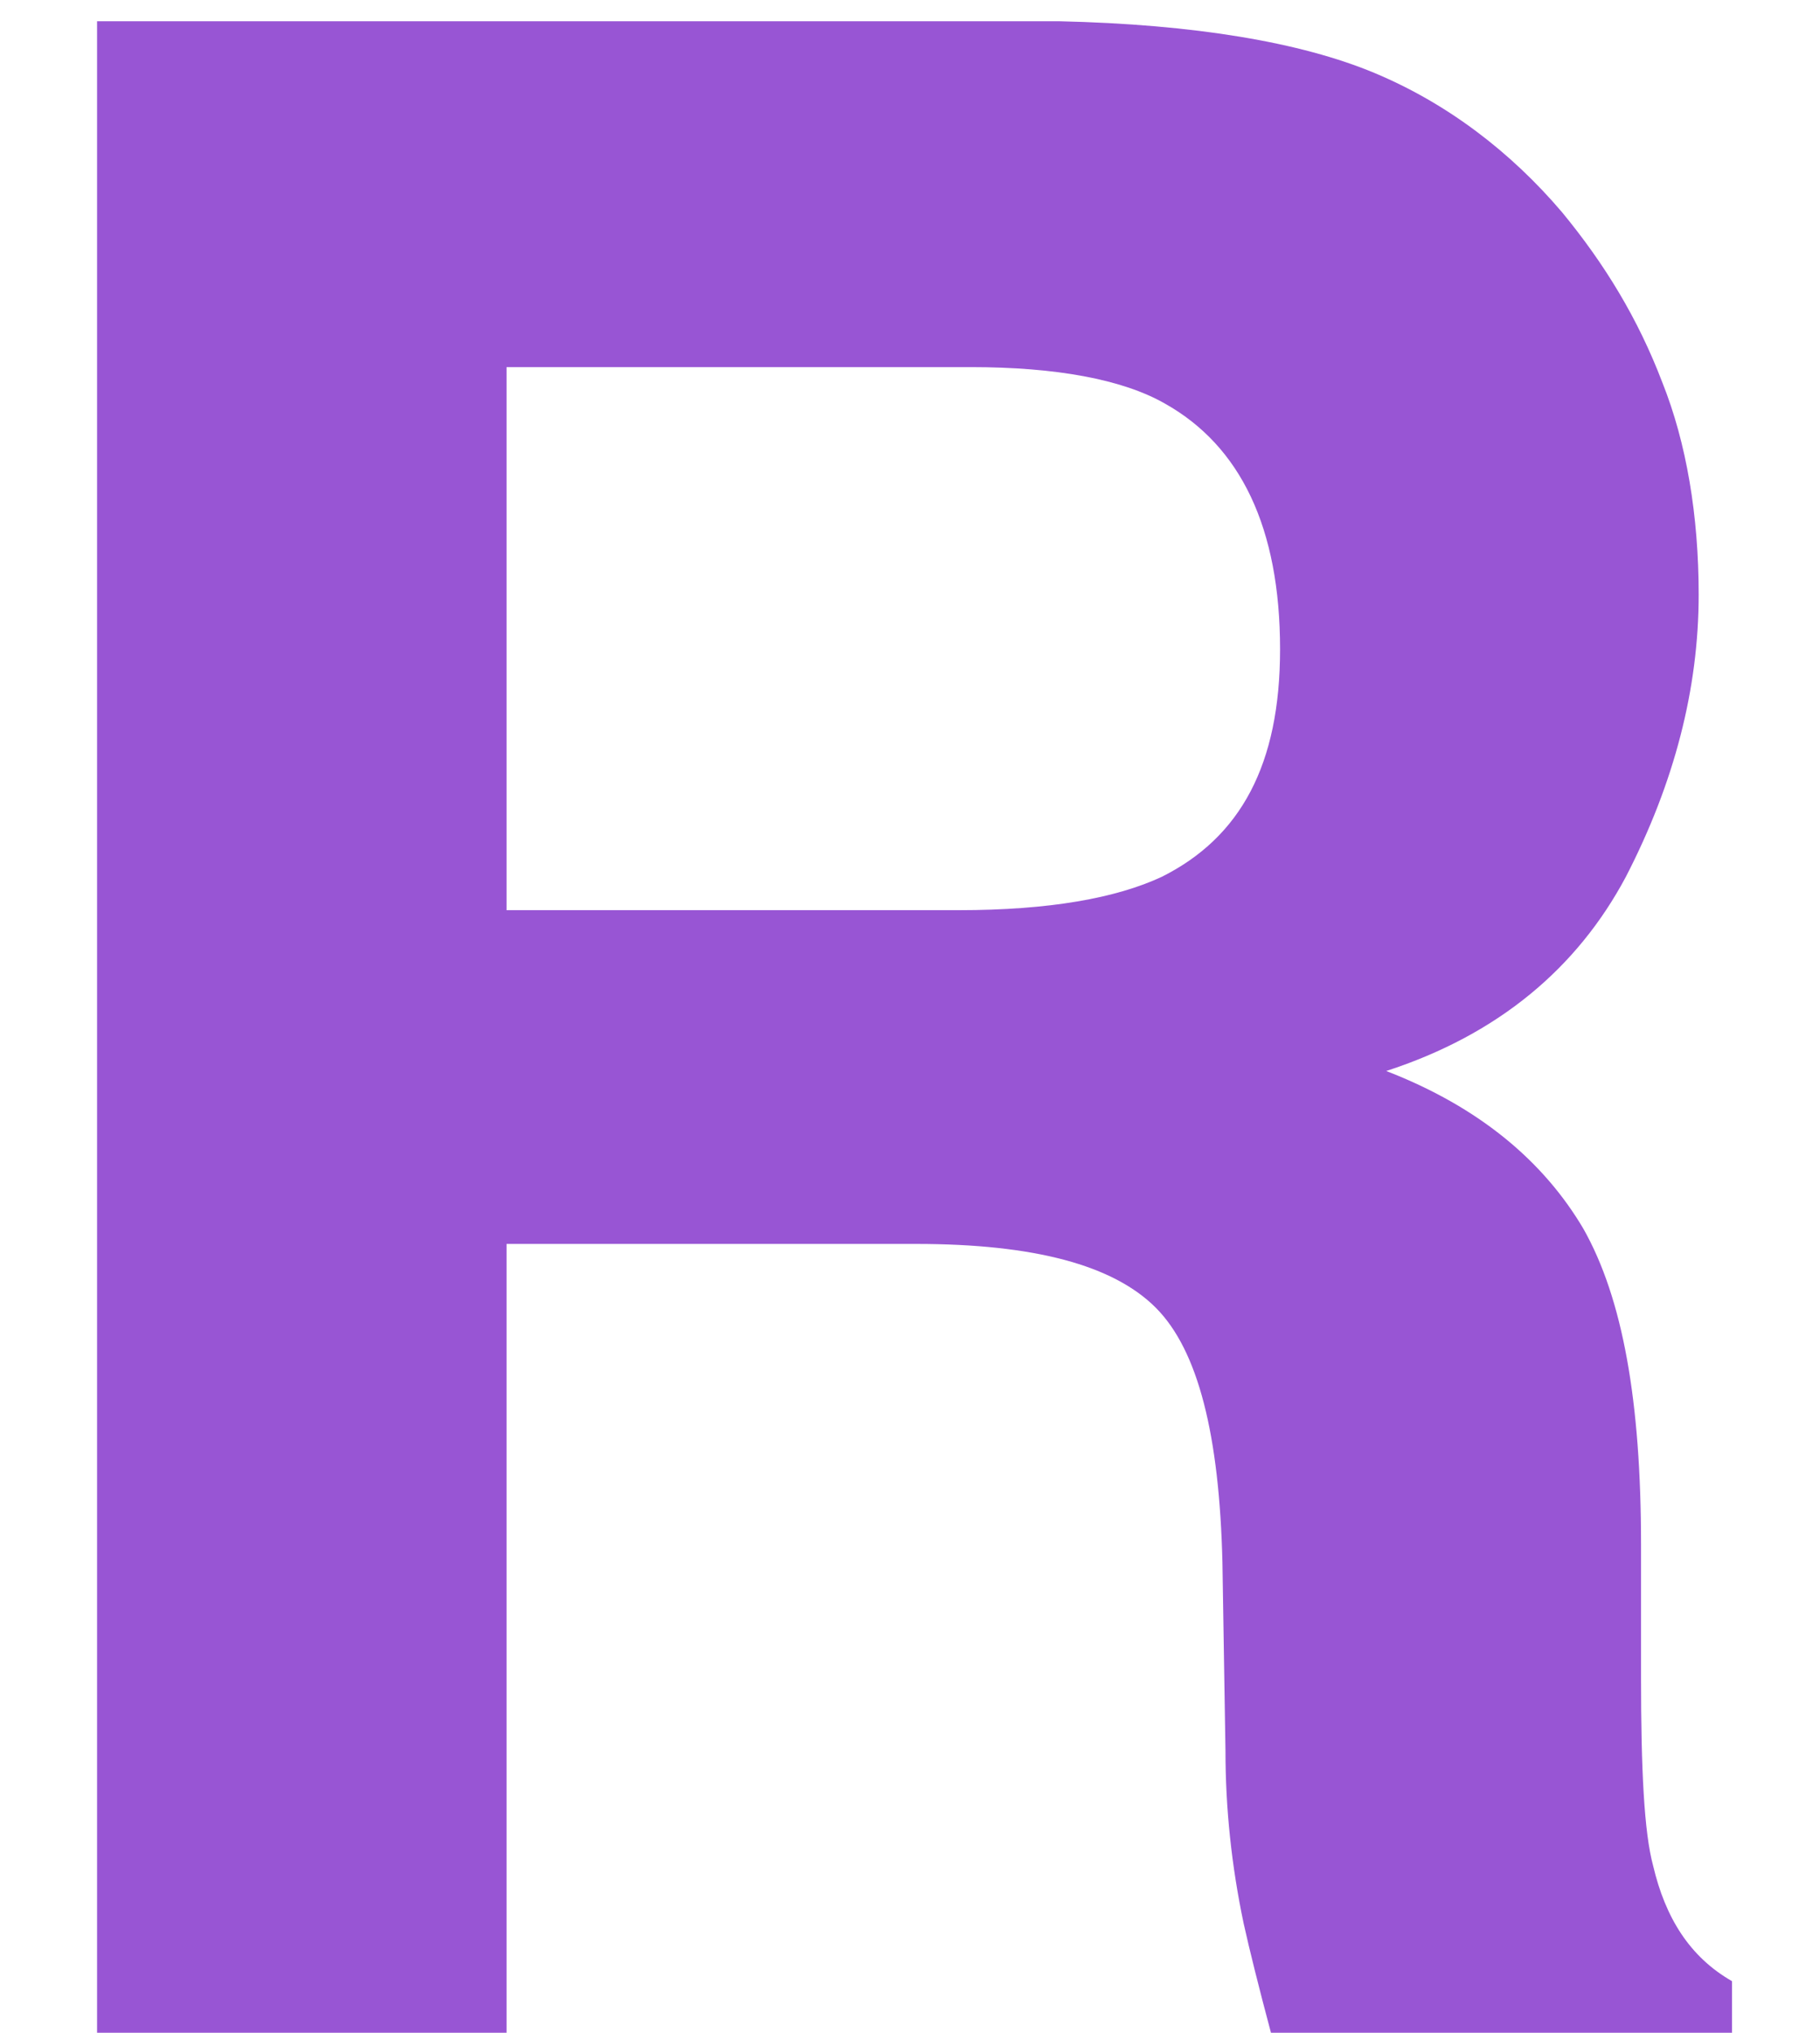 <?xml version="1.0" encoding="utf-8"?>
<!-- Generator: Adobe Illustrator 18.0.0, SVG Export Plug-In . SVG Version: 6.00 Build 0)  -->
<!DOCTYPE svg PUBLIC "-//W3C//DTD SVG 1.1//EN" "http://www.w3.org/Graphics/SVG/1.1/DTD/svg11.dtd">
<svg version="1.1" id="Layer_1" xmlns="http://www.w3.org/2000/svg" xmlns:xlink="http://www.w3.org/1999/xlink" x="0px" y="0px"
	 viewBox="0 0 60 67" width="60" height="67"  enable-background="new 0 0 60 67" xml:space="preserve">
<g>
	<path fill="#9855D4" d="M45.3,2.4c2.4,1,4.5,2.6,6.2,4.6c1.4,1.7,2.5,3.5,3.3,5.6c0.8,2,1.2,4.4,1.2,7c0,3.1-0.8,6.2-2.4,9.3
		c-1.6,3-4.2,5.2-7.9,6.4c3.1,1.2,5.2,3,6.5,5.2c1.3,2.3,1.9,5.7,1.9,10.4v4.4c0,3,0.1,5.1,0.4,6.2c0.4,1.7,1.2,3,2.6,3.8V67H41.9
		c-0.4-1.5-0.7-2.7-0.9-3.6c-0.4-1.9-0.6-3.8-0.6-5.7l-0.1-6.2c-0.1-4.2-0.8-7-2.2-8.4c-1.4-1.4-4-2.1-7.9-2.1H16.7v26H3.2V0.7h31.7
		C39.4,0.8,42.9,1.4,45.3,2.4z M16.7,12.2V30h14.9c3,0,5.2-0.4,6.7-1.1c2.6-1.3,3.9-3.7,3.9-7.5c0-4-1.3-6.7-3.8-8.1
		c-1.4-0.8-3.6-1.2-6.4-1.2H16.7z"/>
</g>
</svg>
